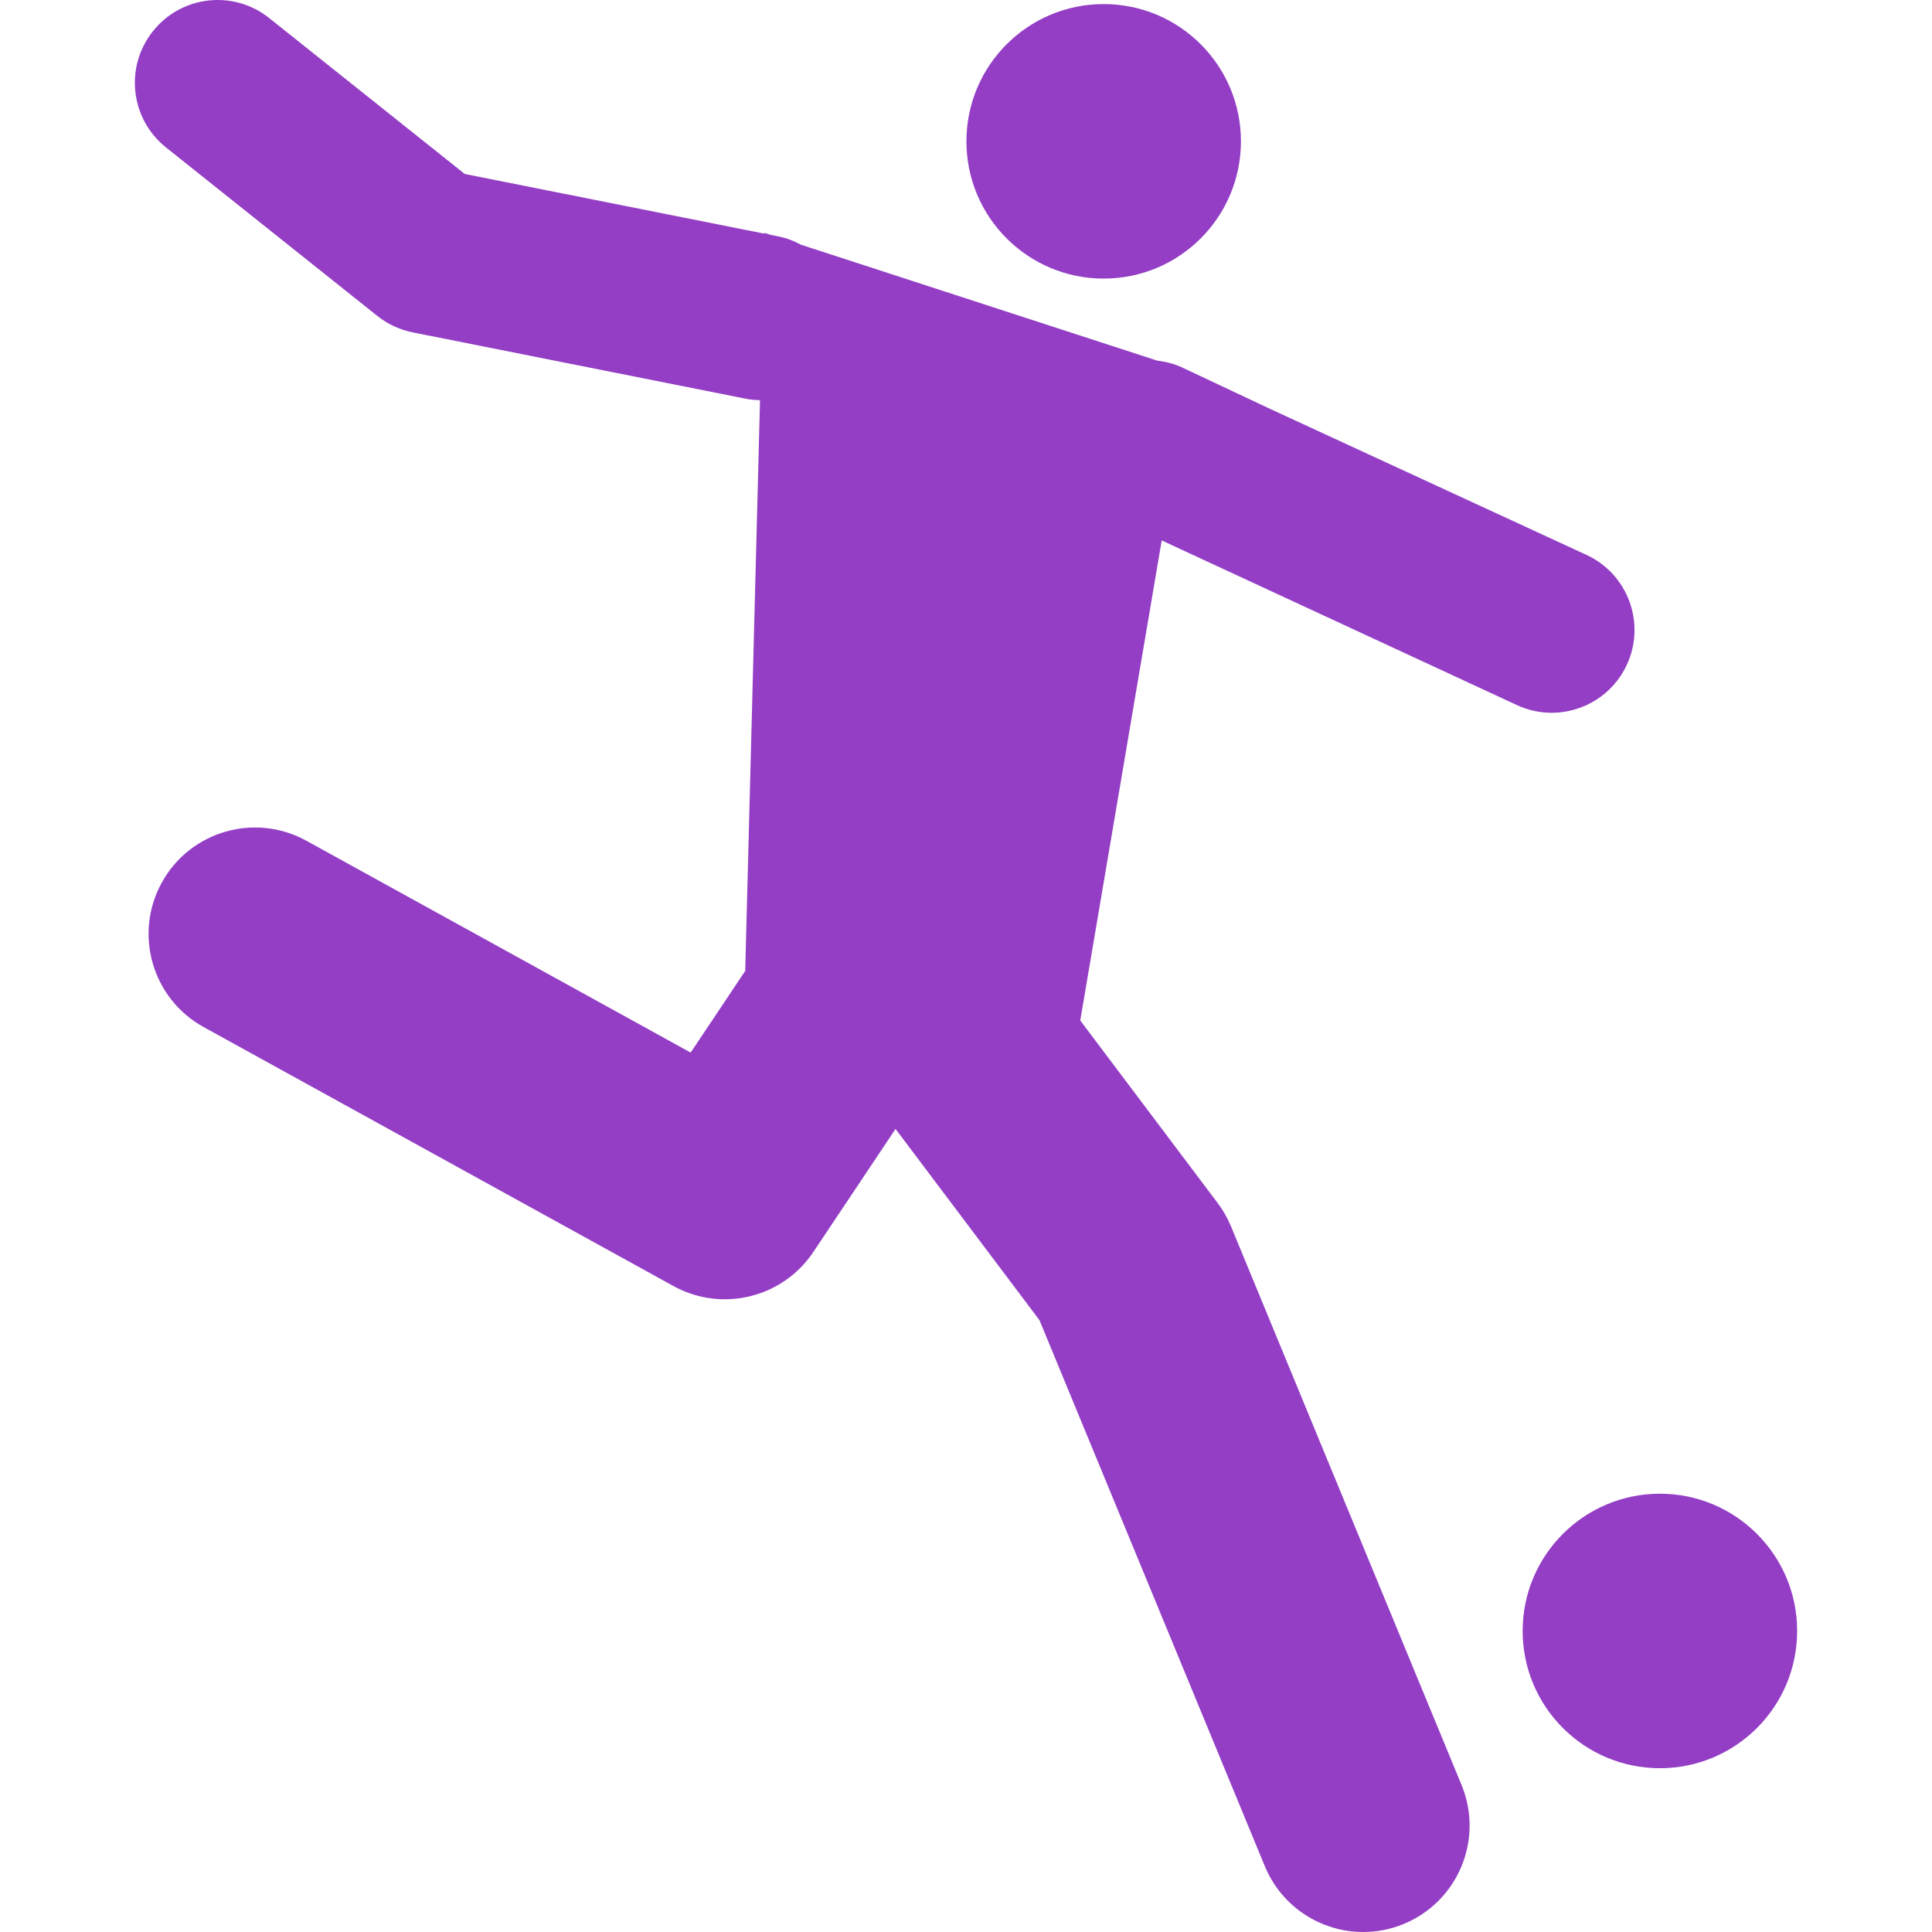 <?xml version="1.0" encoding="iso-8859-1"?>
<!-- Generator: Adobe Illustrator 16.0.0, SVG Export Plug-In . SVG Version: 6.00 Build 0)  -->
<!DOCTYPE svg PUBLIC "-//W3C//DTD SVG 1.1//EN" "http://www.w3.org/Graphics/SVG/1.1/DTD/svg11.dtd">
<svg xmlns="http://www.w3.org/2000/svg" xmlns:xlink="http://www.w3.org/1999/xlink" version="1.1" id="Capa_1" x="0px" y="0px" width="512px" height="512px" viewBox="0 0 477.17 477.171" style="enable-background:new 0 0 477.17 477.171;" xml:space="preserve">
<g>
	<g>
		<circle cx="272.589" cy="34.907" r="33.899" fill="#933EC5"/>
		<path d="M409.972,368.922c18.723,0,33.891,15.173,33.891,33.892c0,18.723-15.168,33.902-33.891,33.902    s-33.902-15.18-33.902-33.902C376.07,384.095,391.25,368.922,409.972,368.922z" fill="#933EC5"/>
		<path d="M170.581,259.969L75.657,207.64c-12.704-6.995-28.685-2.38-35.694,10.331c-7.005,12.704-2.38,28.689,10.329,35.694    l116.051,63.975c11.94,6.572,26.942,2.929,34.536-8.416l20.301-30.396l35.557,47.24l55.65,134.842    c4.184,10.135,13.975,16.262,24.31,16.262c3.334,0,6.732-0.637,10.011-1.991c13.408-5.539,19.805-20.899,14.27-34.316    l-56.934-137.955c-0.85-2.056-1.959-3.995-3.302-5.783l-33.938-45.079l20.117-118.57l87.763,40.681    c2.769,1.281,5.683,1.886,8.556,1.886c7.727,0,15.12-4.404,18.57-11.878c4.729-10.247,0.261-22.39-9.998-27.125l-78.137-36.062    L291.95,90.755c-1.996-0.936-4.063-1.431-6.144-1.687l-87.929-28.607c-1.701-0.896-3.499-1.641-5.477-2.042l-2.021-0.393    l-1.591-0.517l-0.006,0.196L114.789,42.97L66.488,4.463c-8.816-7.039-21.684-5.598-28.719,3.242    c-7.041,8.824-5.588,21.684,3.236,28.717l52.189,41.607c2.553,2.034,5.55,3.431,8.748,4.065l82.475,16.427    c1.108,0.218,2.204,0.286,3.296,0.328l-3.657,140.953L170.581,259.969z" fill="#933EC5"/>
	</g>
</g>
<g>
</g>
<g>
</g>
<g>
</g>
<g>
</g>
<g>
</g>
<g>
</g>
<g>
</g>
<g>
</g>
<g>
</g>
<g>
</g>
<g>
</g>
<g>
</g>
<g>
</g>
<g>
</g>
<g>
</g>
</svg>
